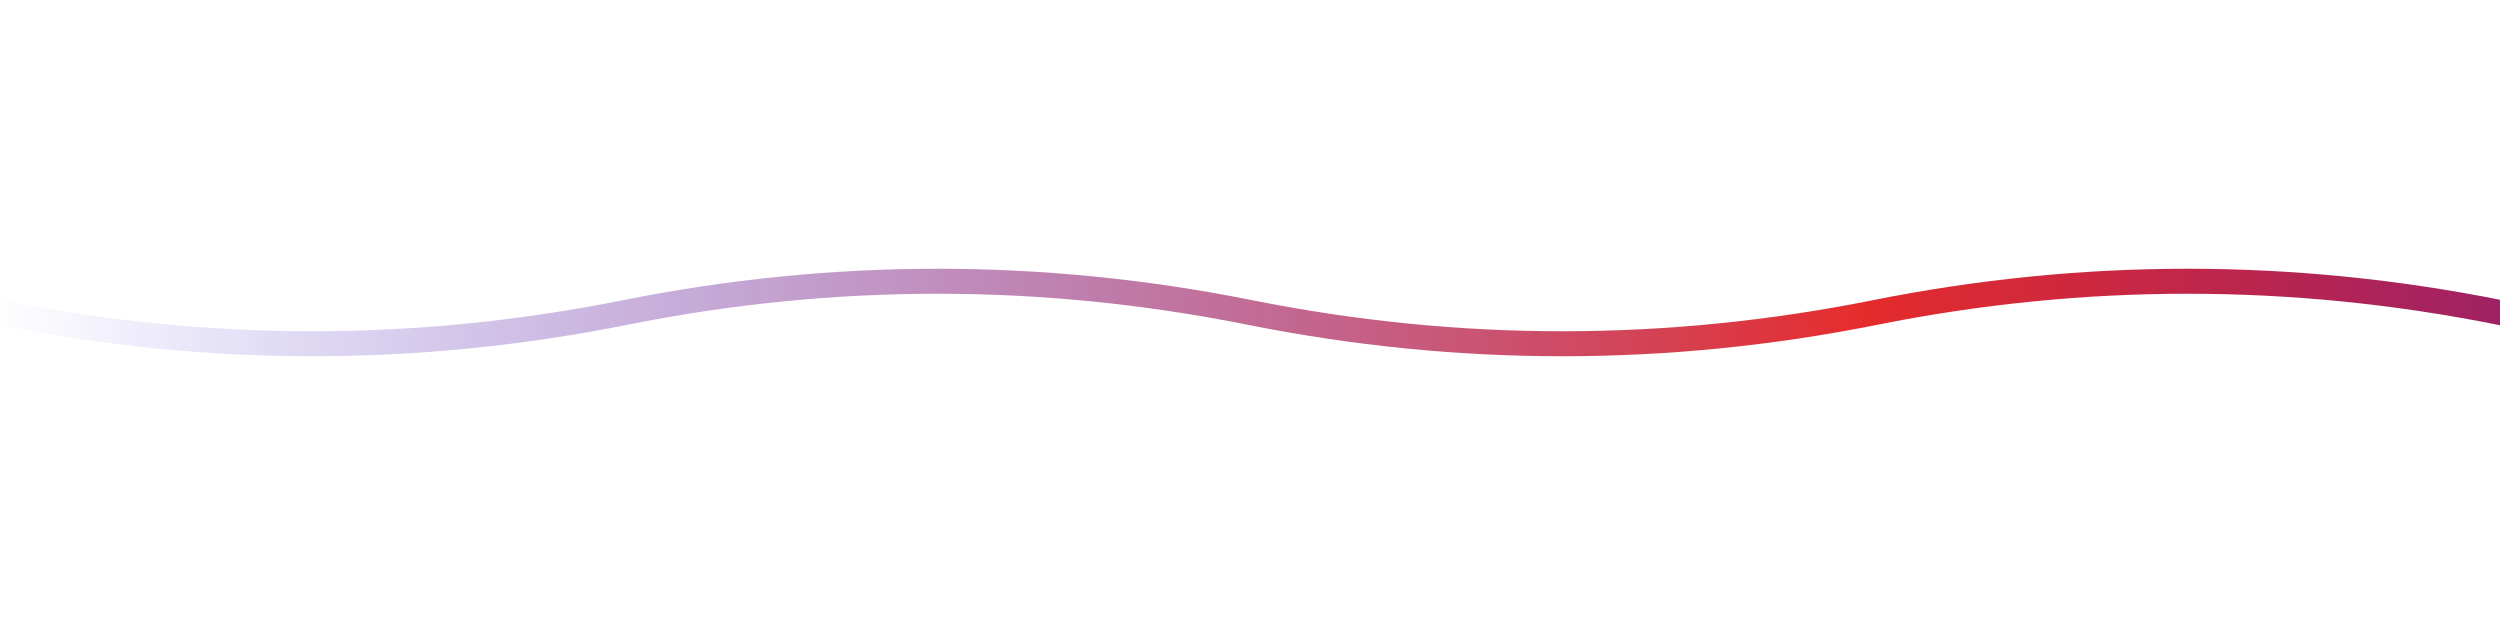<svg xmlns="http://www.w3.org/2000/svg" xmlns:xlink="http://www.w3.org/1999/xlink" width="200" height="50">
	<defs>
		<linearGradient id="a">
			<stop offset="0%" stop-color="#1f11ce" />
			<stop offset="25%" stop-color="#e52b2b" />
			<stop offset="50%" stop-color="#1f11ce" />
			<stop offset="75%" stop-color="#e52b2b" />
		</linearGradient>
		<linearGradient id="c">
			<stop offset="0%" stop-color="#fff" stop-opacity="0" />
			<stop offset="25%" stop-color="#fff">
				<animate attributeName="stop-opacity" dur="1s" repeatCount="indefinite" values=".25; .15; 0; 0" />
			</stop>
			<stop offset="50%" stop-color="#fff">
				<animate attributeName="stop-opacity" dur="1s" repeatCount="indefinite" values=".75; .5; .25; 0" />
			</stop>
			<stop offset="75%" stop-color="#fff">
				<animate attributeName="stop-opacity" dur="1s" repeatCount="indefinite" values="1; .75; .5; .25" />
			</stop>
			<stop offset="100%" stop-color="#fff" stop-opacity="1" />
		</linearGradient>
		<path id="d" fill="none" stroke="url(#a)" stroke-width="2" d="M0 25q25 5 50 0t50 0 50 0 50 0 50 0 50 0 50 0 50 0 50 0 50 0 50 0 50 0" mask="url(#b)" />
		<mask id="b">
			<path fill="url(#c)" d="M0 0h600v50H0z" />
		</mask>
	</defs>
	<use xlink:href="#d">
		<animate attributeName="x" dur="1s" from="0" repeatCount="indefinite" to="-300" />
	</use>
</svg>
